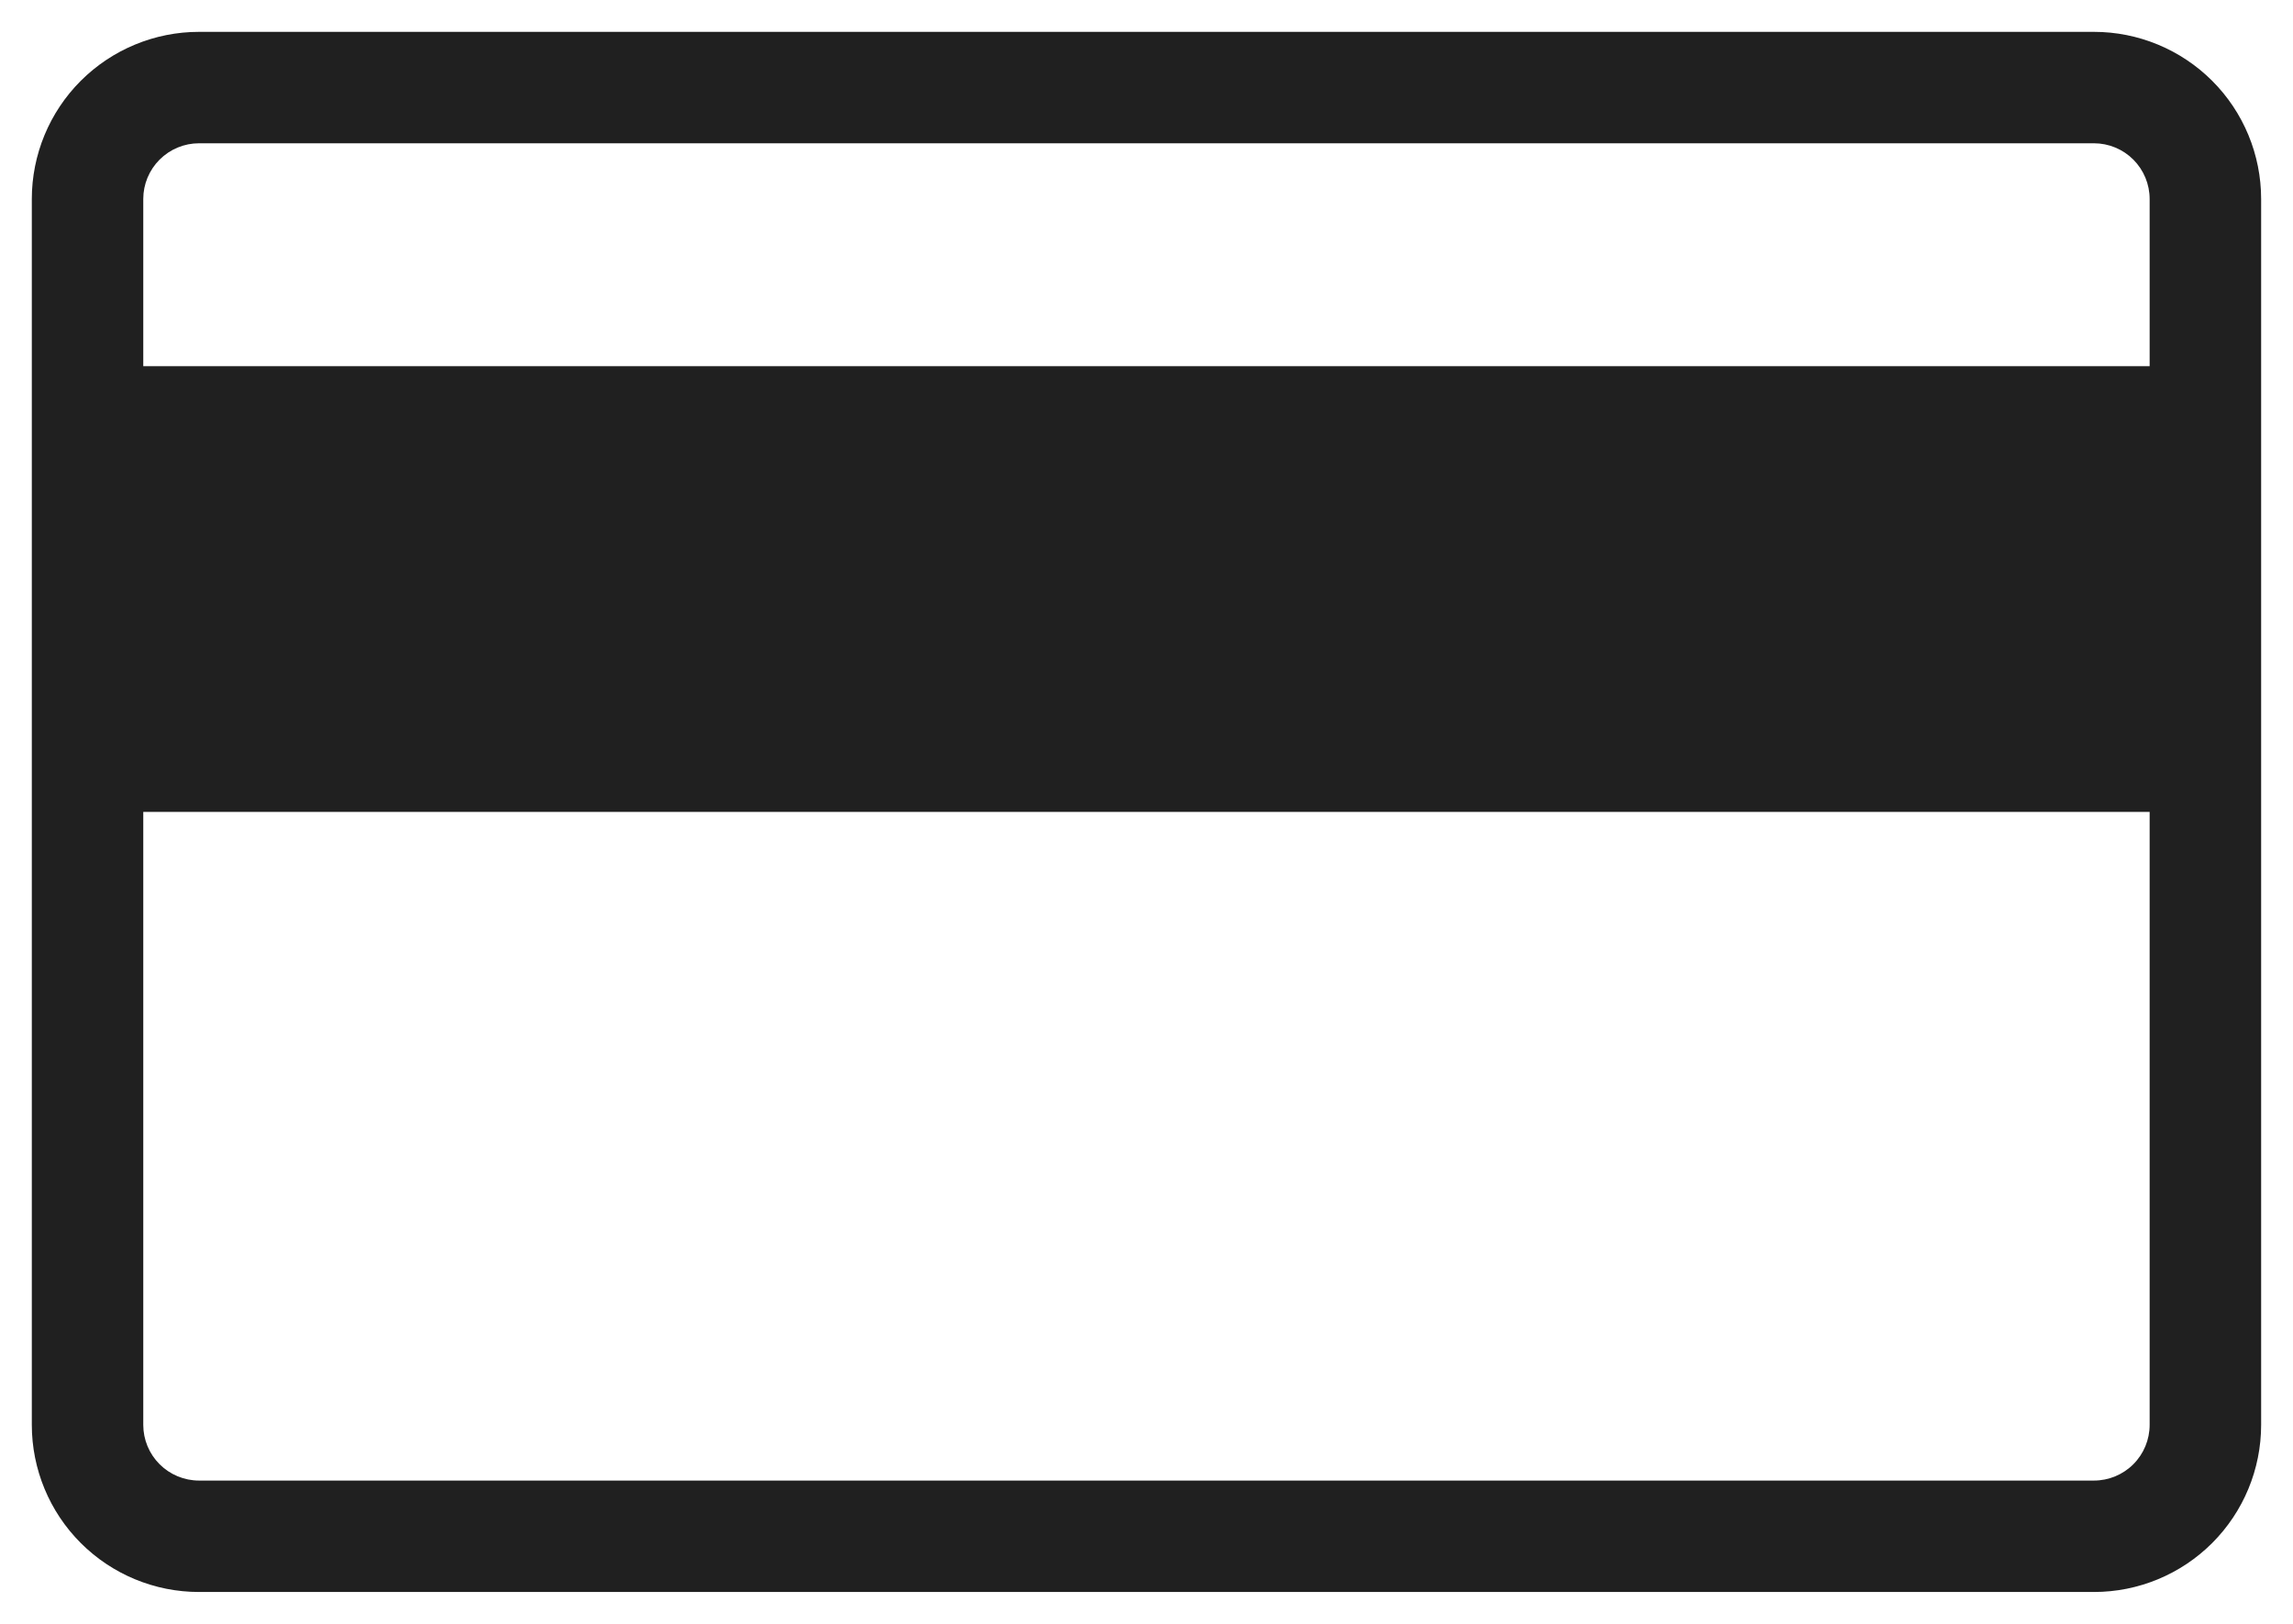 <svg width="48" height="34" viewBox="0 0 48 34" fill="none" xmlns="http://www.w3.org/2000/svg">
<path fill-rule="evenodd" clip-rule="evenodd" d="M4.166 33.333C3.238 33.333 2.348 32.965 1.691 32.308C1.035 31.652 0.666 30.762 0.666 29.833V4.167C0.666 3.238 1.035 2.348 1.691 1.692C2.348 1.036 3.238 0.667 4.166 0.667H43.833C44.761 0.667 45.651 1.036 46.308 1.692C46.964 2.348 47.333 3.238 47.333 4.167V29.833C47.333 30.762 46.964 31.652 46.308 32.308C45.651 32.965 44.761 33.333 43.833 33.333H4.166ZM2.999 4.167C2.999 3.857 3.122 3.561 3.341 3.342C3.56 3.123 3.857 3 4.166 3H43.833C44.142 3 44.439 3.123 44.658 3.342C44.876 3.561 44.999 3.857 44.999 4.167V7.667H2.999V4.167ZM4.166 31C3.857 31 3.56 30.877 3.341 30.658C3.122 30.44 2.999 30.143 2.999 29.833V17H44.999V29.833C44.999 30.143 44.876 30.44 44.658 30.658C44.439 30.877 44.142 31 43.833 31H4.166Z" fill="#202020"/>
</svg>
